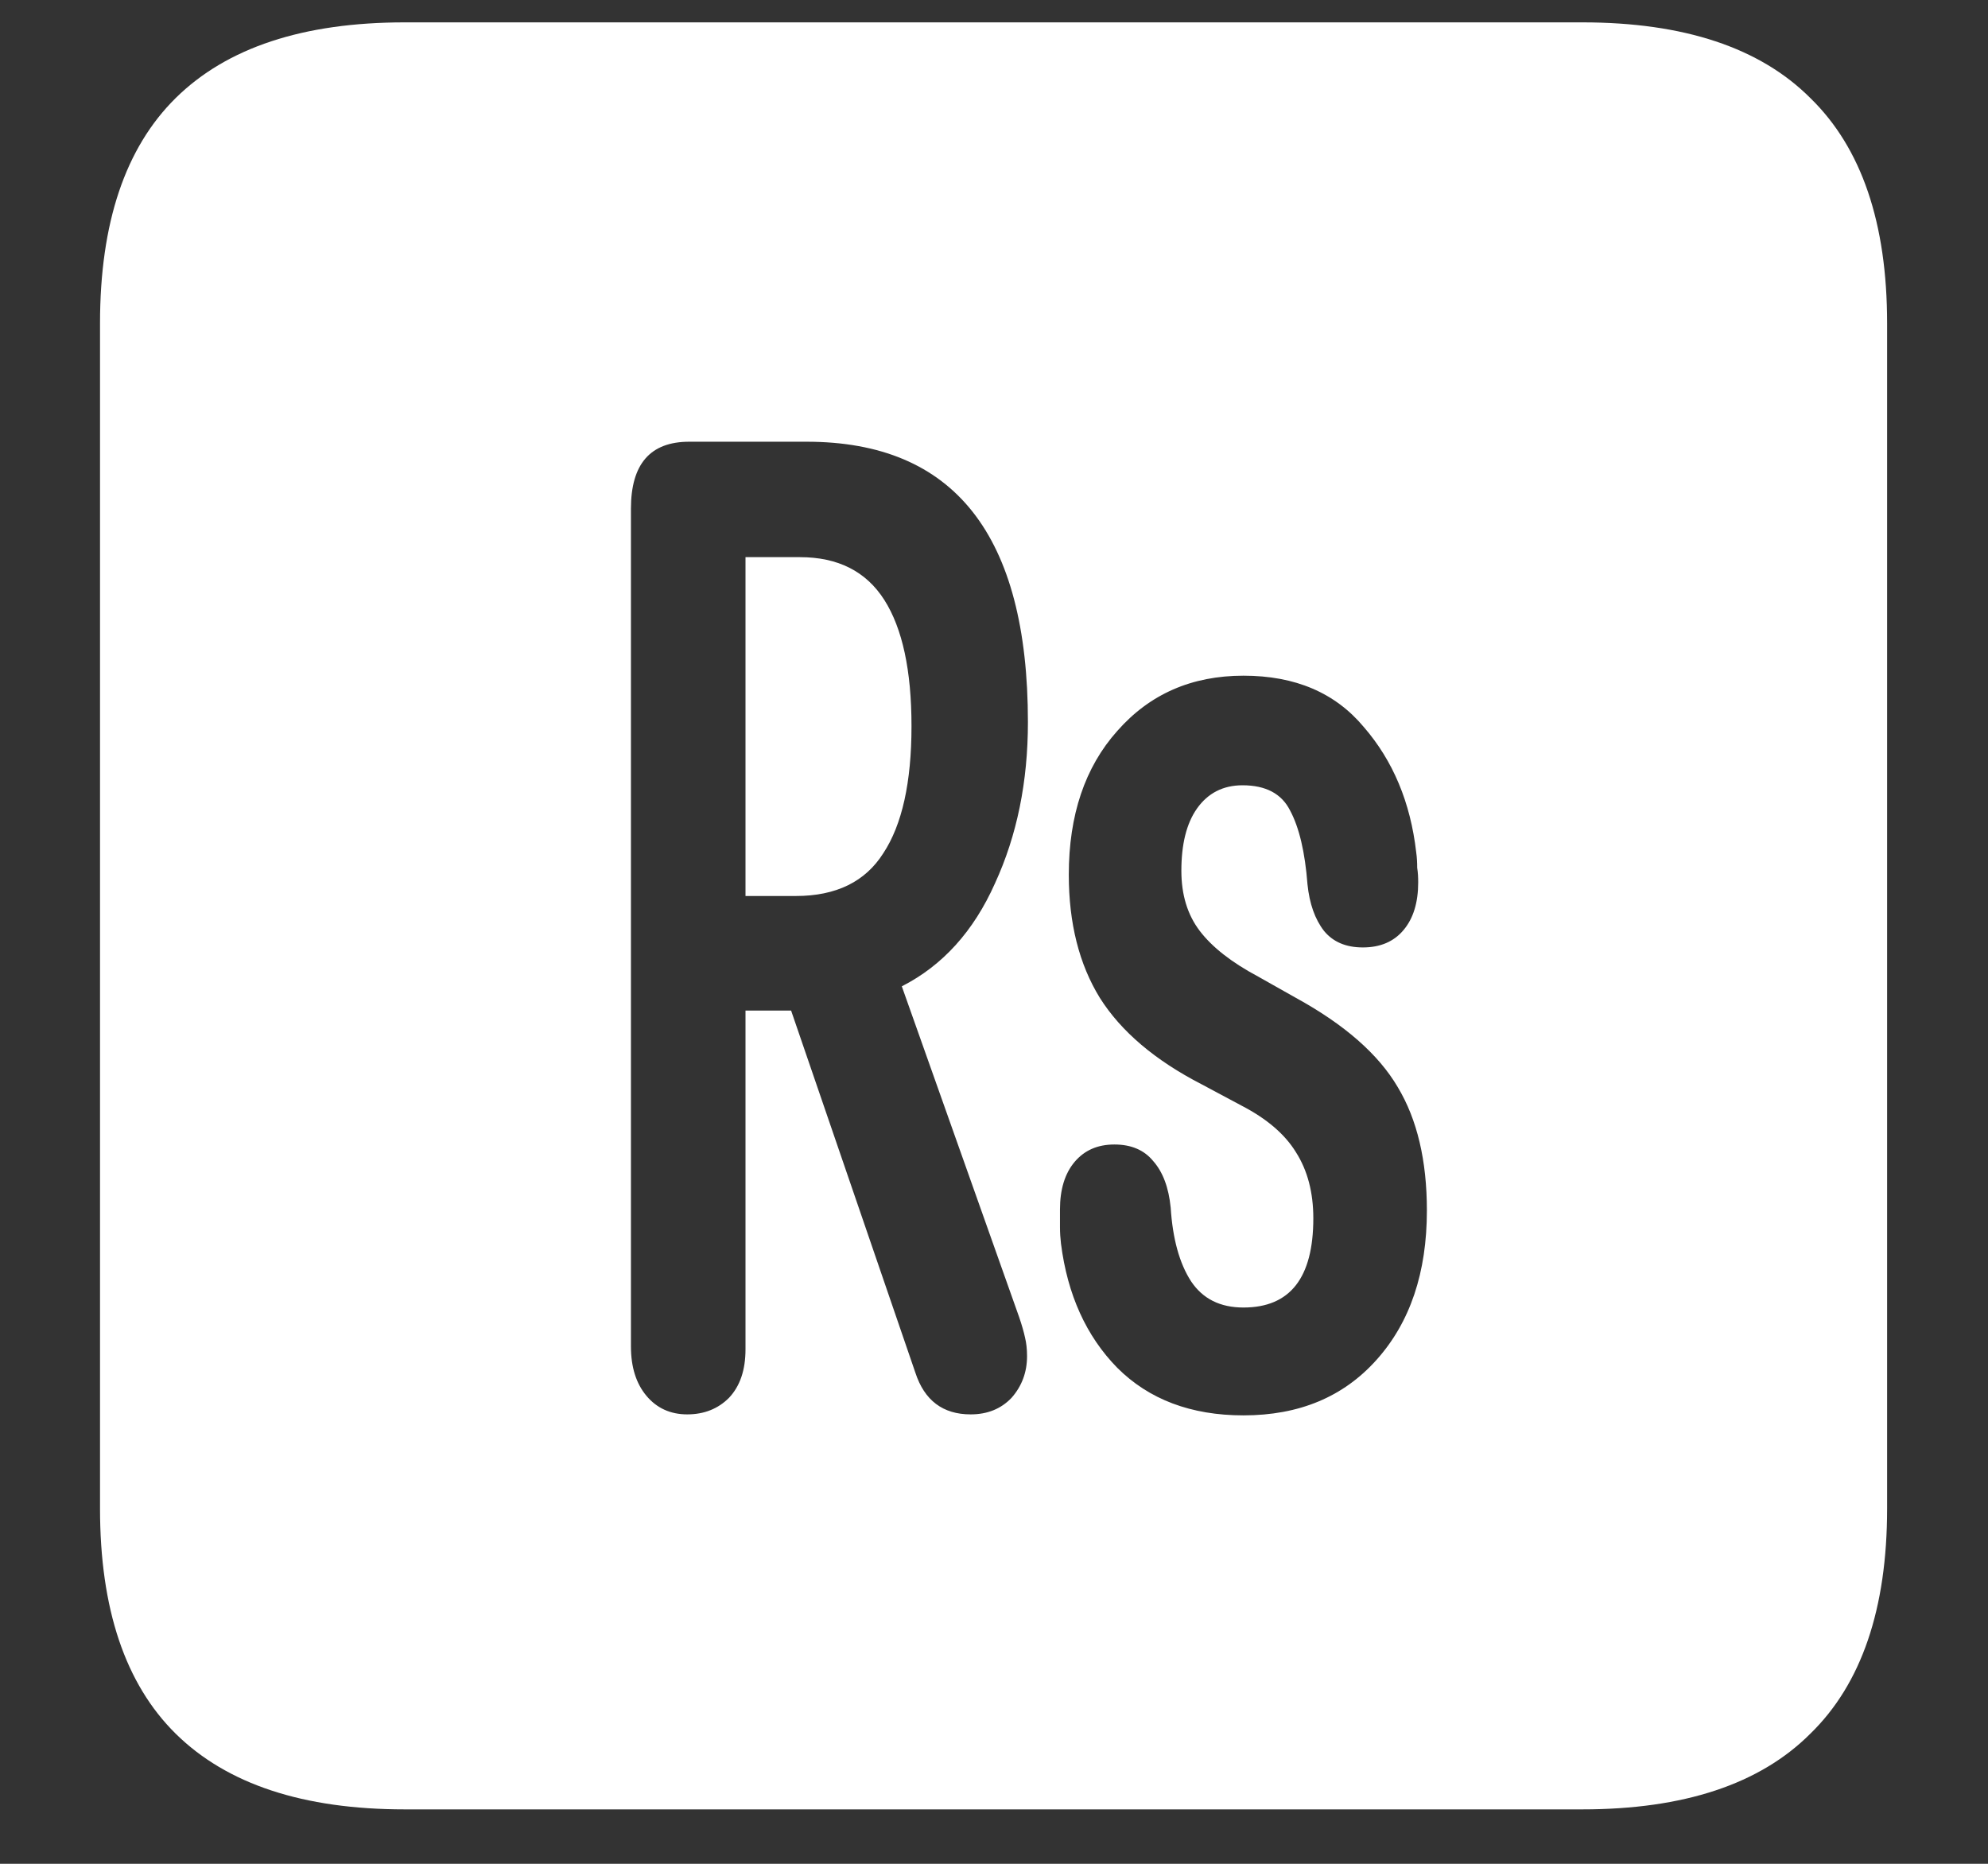 <svg width="16" height="15" viewBox="0 0 16 15" fill="none" xmlns="http://www.w3.org/2000/svg">
<rect x="0" y="0" width="16" height="15" fill="#333333" stroke="none"/>
<path d="M3.258 14.562H12.734C13.552 14.562 14.164 14.359 14.57 13.953C14.982 13.552 15.188 12.948 15.188 12.141V2.602C15.188 1.794 14.982 1.19 14.57 0.789C14.164 0.383 13.552 0.18 12.734 0.18H3.258C2.44 0.18 1.826 0.383 1.414 0.789C1.008 1.19 0.805 1.794 0.805 2.602V12.141C0.805 12.948 1.008 13.552 1.414 13.953C1.826 14.359 2.44 14.562 3.258 14.562ZM5.531 11.383C5.396 11.383 5.286 11.333 5.203 11.234C5.12 11.135 5.078 11.003 5.078 10.836V4.094C5.078 3.734 5.234 3.555 5.547 3.555H6.492C7.68 3.555 8.273 4.307 8.273 5.812C8.273 6.292 8.185 6.724 8.008 7.109C7.836 7.495 7.586 7.771 7.258 7.938L8.203 10.602C8.224 10.664 8.24 10.719 8.25 10.766C8.26 10.807 8.266 10.857 8.266 10.914C8.266 11.044 8.224 11.156 8.141 11.25C8.057 11.338 7.948 11.383 7.812 11.383C7.589 11.383 7.44 11.271 7.367 11.047L6.367 8.133H6V10.859C6 11.026 5.956 11.156 5.867 11.25C5.779 11.338 5.667 11.383 5.531 11.383ZM6 7.211H6.406C6.729 7.211 6.964 7.096 7.109 6.867C7.26 6.638 7.336 6.297 7.336 5.844C7.336 5.396 7.263 5.057 7.117 4.828C6.971 4.599 6.745 4.484 6.438 4.484H6V7.211ZM10.008 11.391C9.586 11.391 9.247 11.263 8.992 11.008C8.742 10.753 8.591 10.419 8.539 10.008C8.534 9.966 8.531 9.922 8.531 9.875C8.531 9.828 8.531 9.781 8.531 9.734C8.531 9.573 8.57 9.445 8.648 9.352C8.727 9.258 8.833 9.211 8.969 9.211C9.104 9.211 9.208 9.255 9.281 9.344C9.359 9.432 9.406 9.557 9.422 9.719C9.438 9.969 9.492 10.167 9.586 10.312C9.68 10.453 9.82 10.523 10.008 10.523C10.383 10.523 10.57 10.284 10.57 9.805C10.57 9.596 10.523 9.419 10.43 9.273C10.341 9.128 10.195 9.003 9.992 8.898L9.672 8.727C9.297 8.534 9.023 8.302 8.852 8.031C8.685 7.76 8.602 7.43 8.602 7.039C8.602 6.56 8.732 6.174 8.992 5.883C9.253 5.586 9.591 5.438 10.008 5.438C10.425 5.438 10.747 5.576 10.977 5.852C11.211 6.122 11.352 6.458 11.398 6.859C11.404 6.901 11.406 6.943 11.406 6.984C11.412 7.021 11.414 7.06 11.414 7.102C11.414 7.263 11.375 7.391 11.297 7.484C11.219 7.578 11.109 7.625 10.969 7.625C10.833 7.625 10.729 7.581 10.656 7.492C10.583 7.398 10.539 7.273 10.523 7.117C10.503 6.857 10.456 6.659 10.383 6.523C10.315 6.388 10.188 6.32 10 6.32C9.844 6.32 9.721 6.383 9.633 6.508C9.549 6.628 9.508 6.794 9.508 7.008C9.508 7.201 9.557 7.362 9.656 7.492C9.755 7.622 9.911 7.745 10.125 7.859L10.43 8.031C10.82 8.245 11.094 8.484 11.25 8.75C11.406 9.01 11.484 9.341 11.484 9.742C11.484 10.242 11.349 10.643 11.078 10.945C10.812 11.242 10.456 11.391 10.008 11.391Z" fill="white"/>
</svg>
